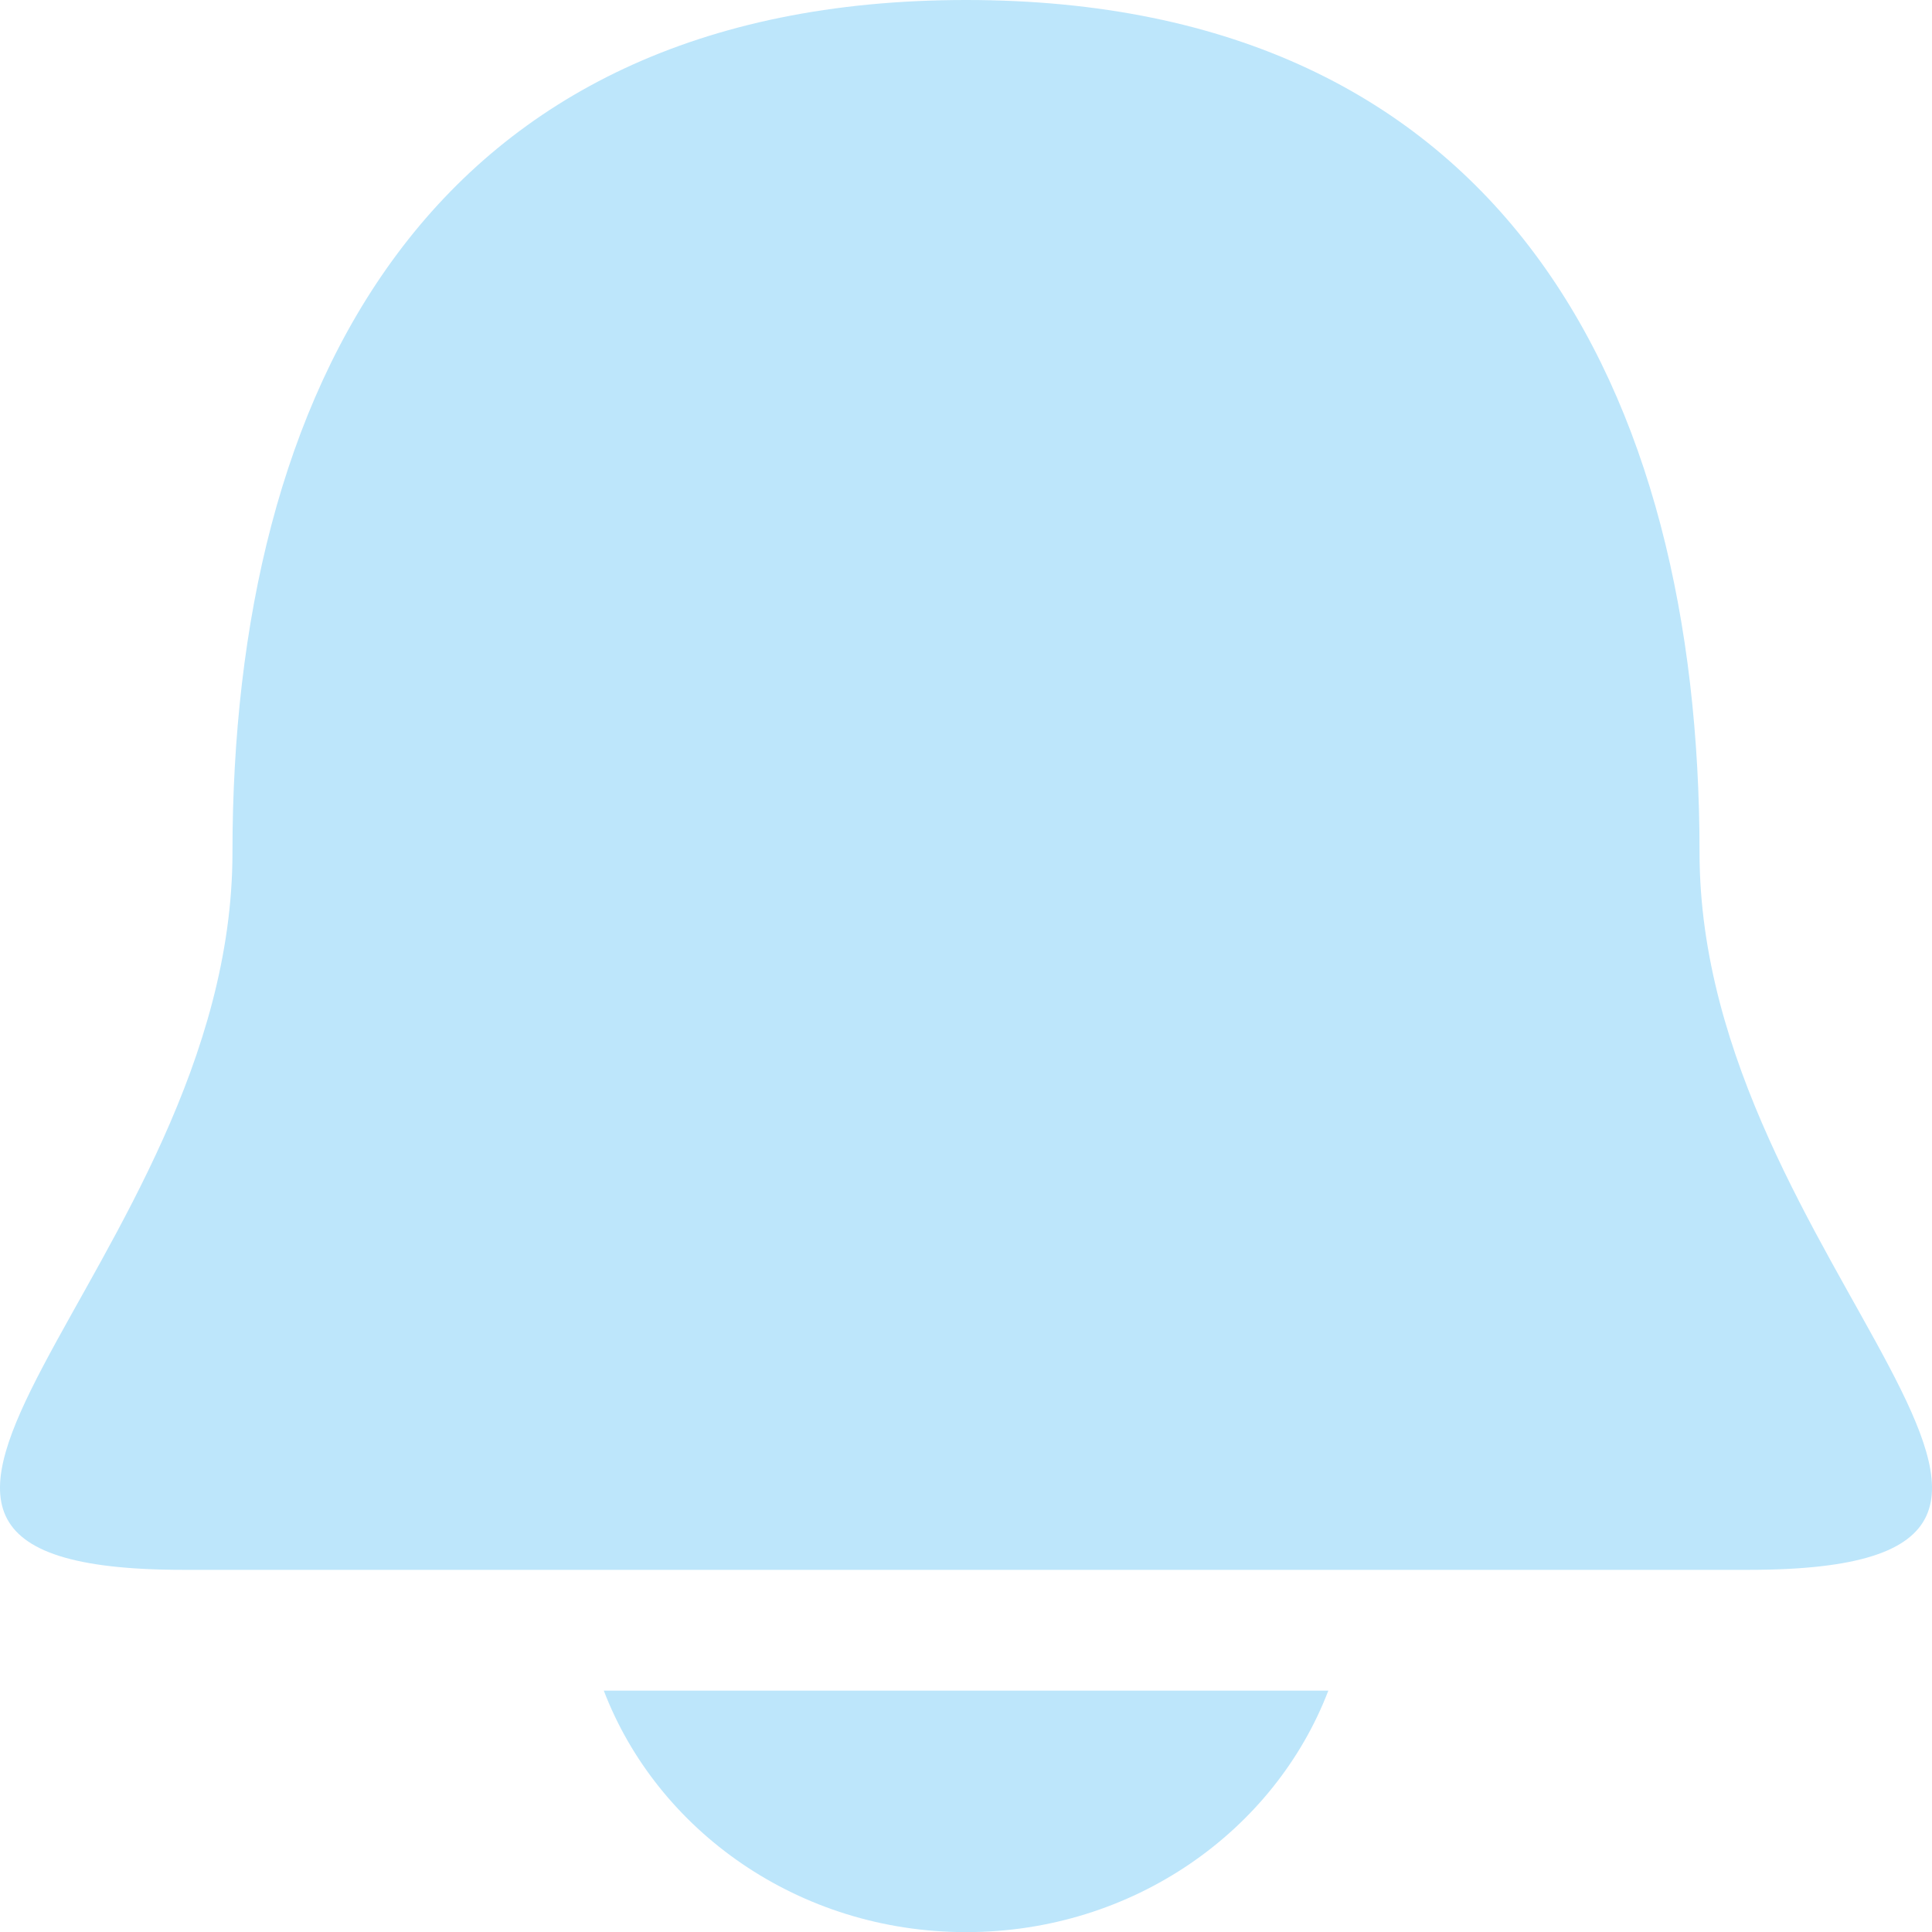 <?xml version="1.0" encoding="UTF-8" standalone="no"?>
<svg
   width="15.999"
   height="16"
   version="1.1"
   viewBox="0 0 15.999 16"
   id="svg1"
   sodipodi:docname="bell.svg"
   xmlns:inkscape="http://www.inkscape.org/namespaces/inkscape"
   xmlns:sodipodi="http://sodipodi.sourceforge.net/DTD/sodipodi-0.dtd"
   xmlns="http://www.w3.org/2000/svg"
   xmlns:svg="http://www.w3.org/2000/svg">
  <sodipodi:namedview
     id="namedview1"
     pagecolor="#505050"
     bordercolor="#eeeeee"
     borderopacity="1"
     inkscape:showpageshadow="0"
     inkscape:pageopacity="0"
     inkscape:pagecheckerboard="0"
     inkscape:deskcolor="#d1d1d1" />
  <defs
     id="defs1">
    <style
       id="current-color-scheme"
       type="text/css">&#10;   .ColorScheme-Text { color:#1e3f5a; } .ColorScheme-Highlight { color:#4285f4; }&#10;  </style>
  </defs>
  <path
     style="fill:#bde6fb;fill-opacity:1"
     class="ColorScheme-Text"
     d="M 8,0 C 3.545,0 1.925,3.243 1.925,7.061 1.925,10.484 -2.123,13 1.521,13 H 14.478 c 3.644,0 -0.404,-2.516 -0.404,-5.939 C 14.074,3.243 12.454,0 8,0 Z M 5,14 c 0.443,1.158 1.612,2 3,2 1.388,0 2.557,-0.842 3,-2 z"
     id="path1" />
</svg>
